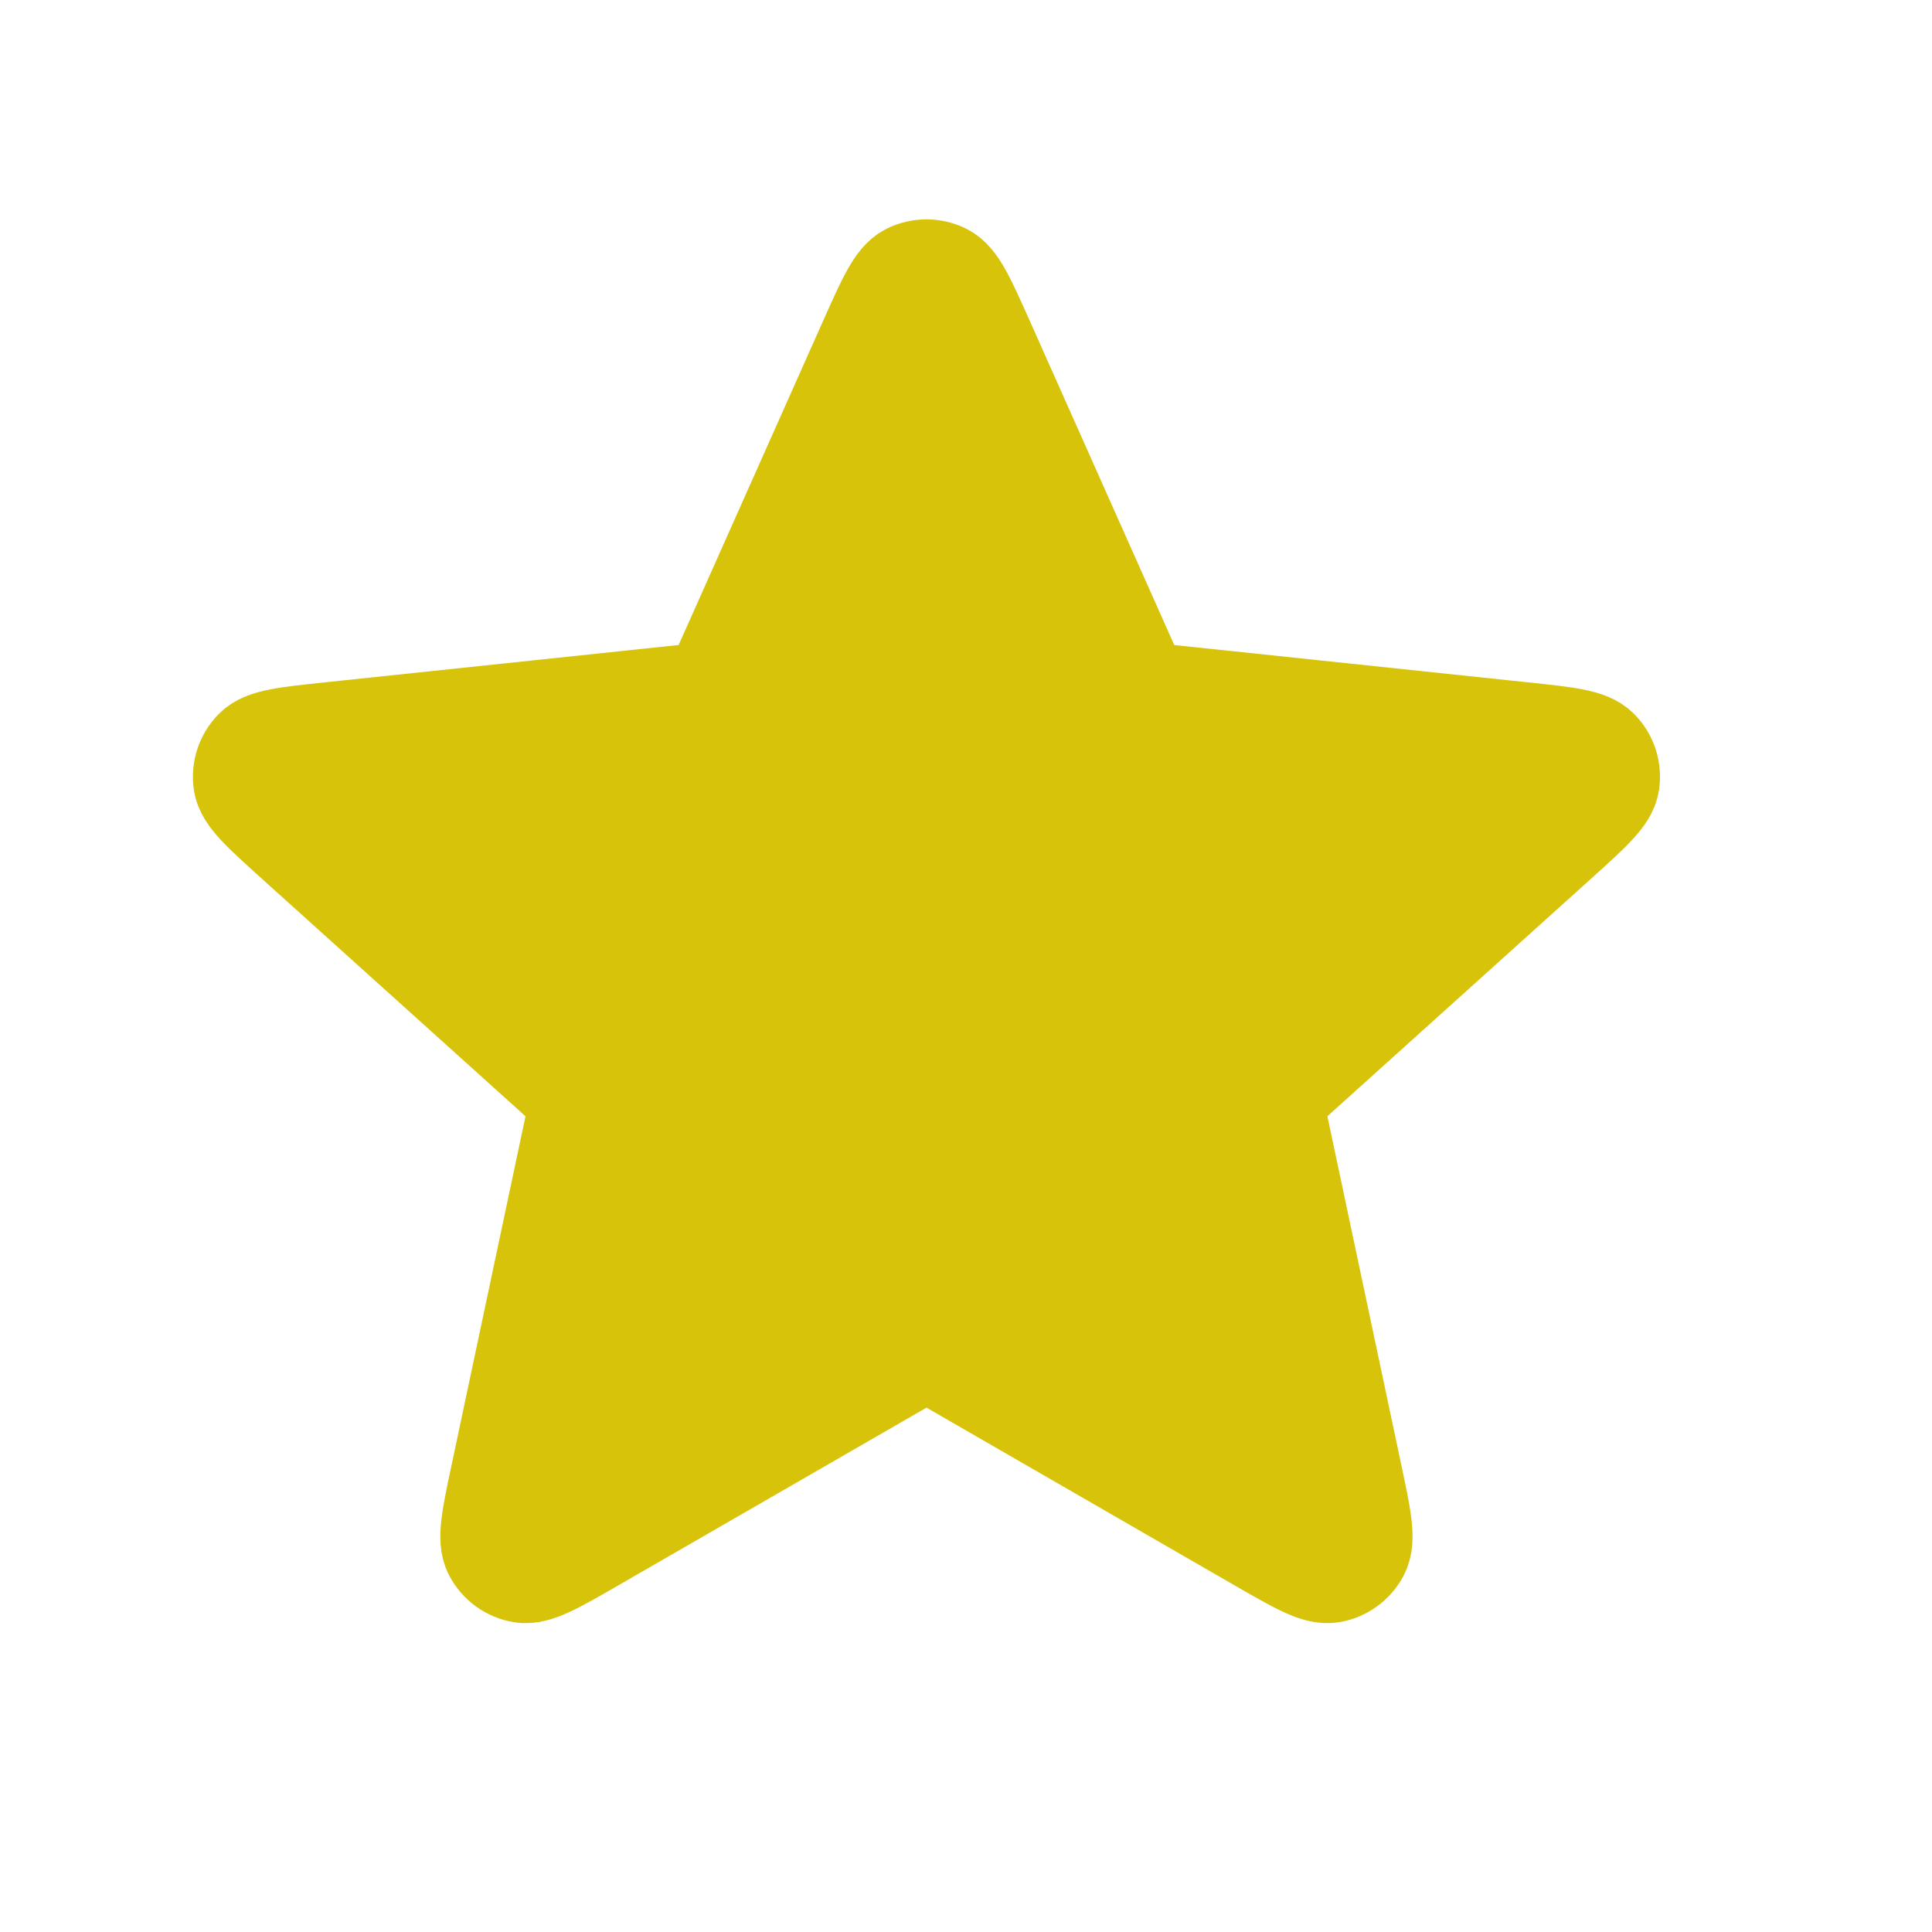 <svg width="19" height="19" viewBox="0 0 19 19" fill="none" xmlns="http://www.w3.org/2000/svg">
<path d="M8.556 3.349C8.732 2.955 8.82 2.758 8.942 2.697C9.049 2.644 9.173 2.644 9.28 2.697C9.402 2.758 9.49 2.955 9.666 3.349L11.066 6.49C11.118 6.607 11.144 6.665 11.184 6.71C11.22 6.749 11.263 6.781 11.312 6.802C11.367 6.827 11.43 6.834 11.557 6.847L14.977 7.208C15.406 7.253 15.621 7.276 15.716 7.374C15.8 7.458 15.838 7.577 15.821 7.694C15.801 7.83 15.64 7.974 15.32 8.263L12.765 10.565C12.67 10.651 12.623 10.694 12.593 10.746C12.566 10.792 12.55 10.843 12.544 10.896C12.538 10.955 12.551 11.018 12.578 11.143L13.291 14.507C13.381 14.929 13.425 15.14 13.362 15.261C13.307 15.367 13.206 15.44 13.089 15.46C12.954 15.482 12.768 15.375 12.393 15.159L9.415 13.441C9.304 13.377 9.249 13.345 9.19 13.333C9.138 13.322 9.084 13.322 9.032 13.333C8.973 13.345 8.918 13.377 8.808 13.441L5.829 15.159C5.455 15.375 5.268 15.482 5.133 15.46C5.016 15.44 4.915 15.367 4.86 15.261C4.797 15.14 4.841 14.929 4.931 14.507L5.644 11.143C5.671 11.018 5.684 10.955 5.678 10.896C5.672 10.843 5.656 10.792 5.629 10.746C5.599 10.694 5.552 10.651 5.457 10.565L2.902 8.263C2.582 7.974 2.421 7.83 2.401 7.694C2.384 7.577 2.423 7.458 2.506 7.374C2.601 7.276 2.816 7.253 3.245 7.208L6.665 6.847C6.792 6.834 6.856 6.827 6.91 6.802C6.959 6.781 7.002 6.749 7.038 6.71C7.078 6.665 7.104 6.607 7.156 6.49L8.556 3.349Z" fill="#D8C30B" stroke="#D8C30B" stroke-linecap="round" stroke-linejoin="round"/>
</svg>
